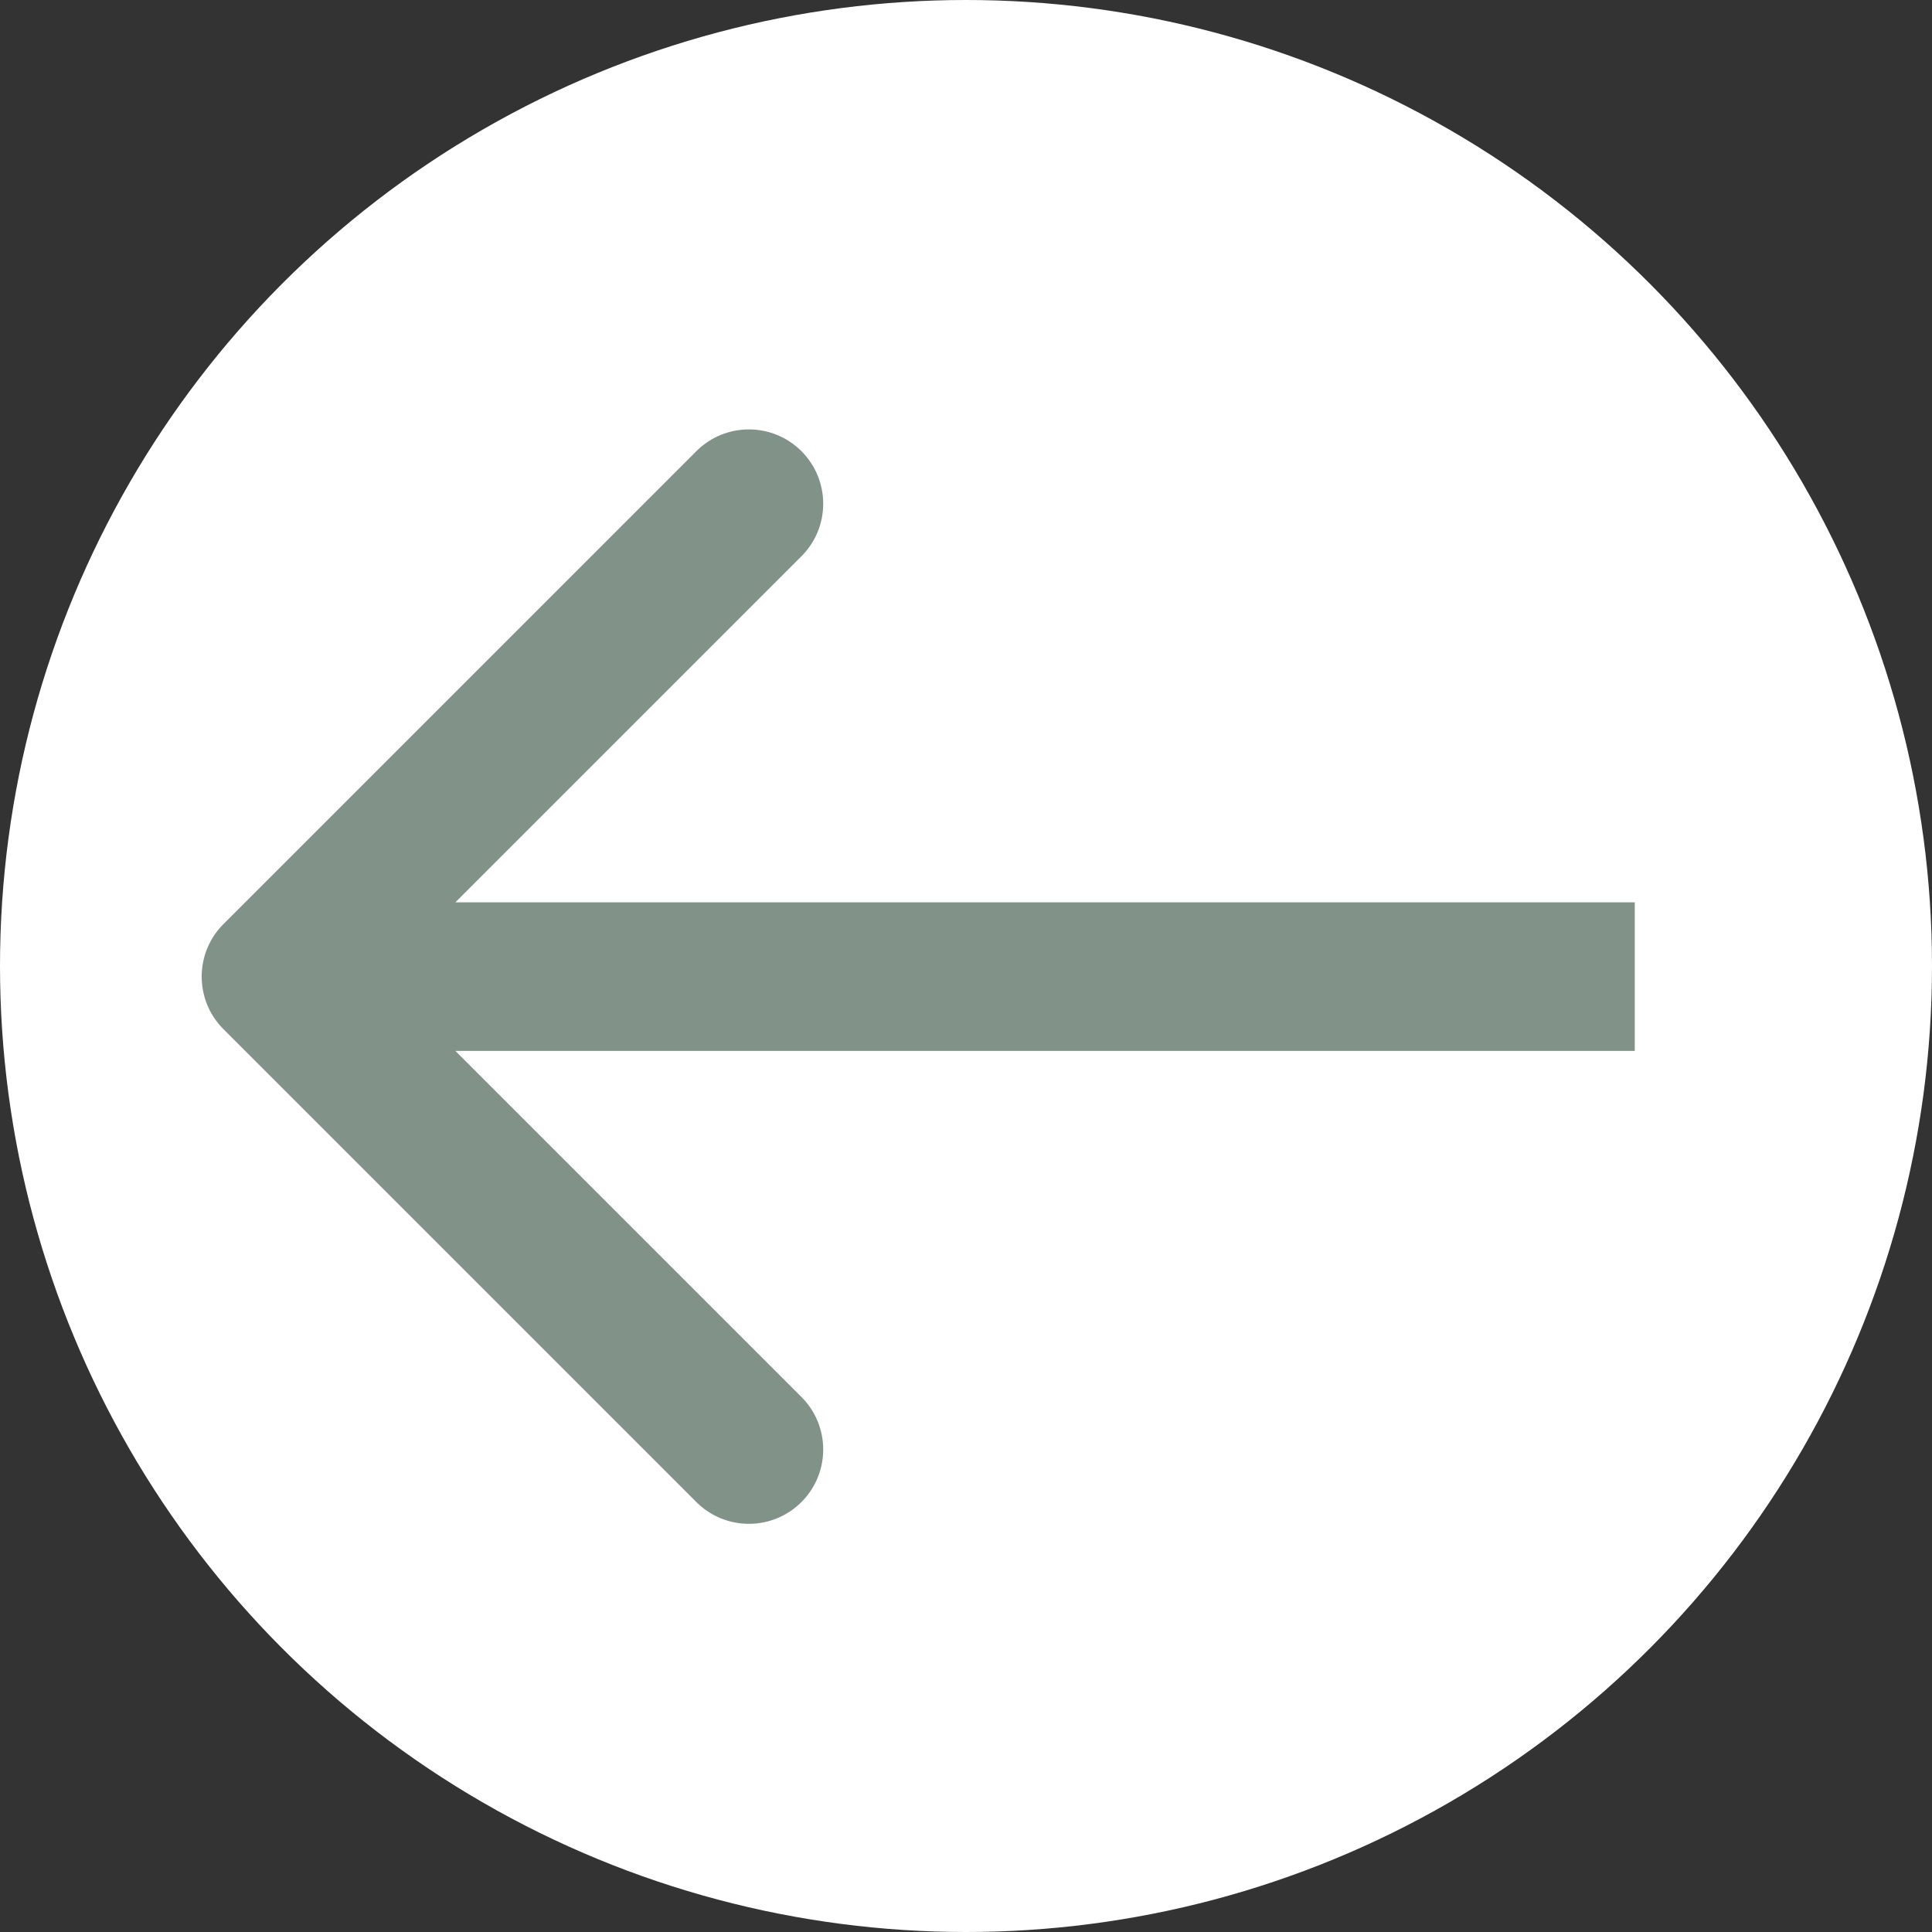 <svg width="91" height="91" viewBox="0 0 91 91" fill="none" xmlns="http://www.w3.org/2000/svg">
<rect x="0" y="0" width="91" height="91" fill="#333333" stroke="none"/>
<circle cx="45.5" cy="45.5" r="45.5" fill="white"/>
<path d="M10.525 43.525C9.158 44.892 9.158 47.108 10.525 48.475L32.799 70.749C34.166 72.116 36.382 72.116 37.749 70.749C39.116 69.382 39.116 67.166 37.749 65.799L17.95 46L37.749 26.201C39.116 24.834 39.116 22.618 37.749 21.251C36.382 19.884 34.166 19.884 32.799 21.251L10.525 43.525ZM13 46L13 49.5L77 49.5L77 46L77 42.5L13 42.5L13 46Z" fill="#819389"/>
</svg>
